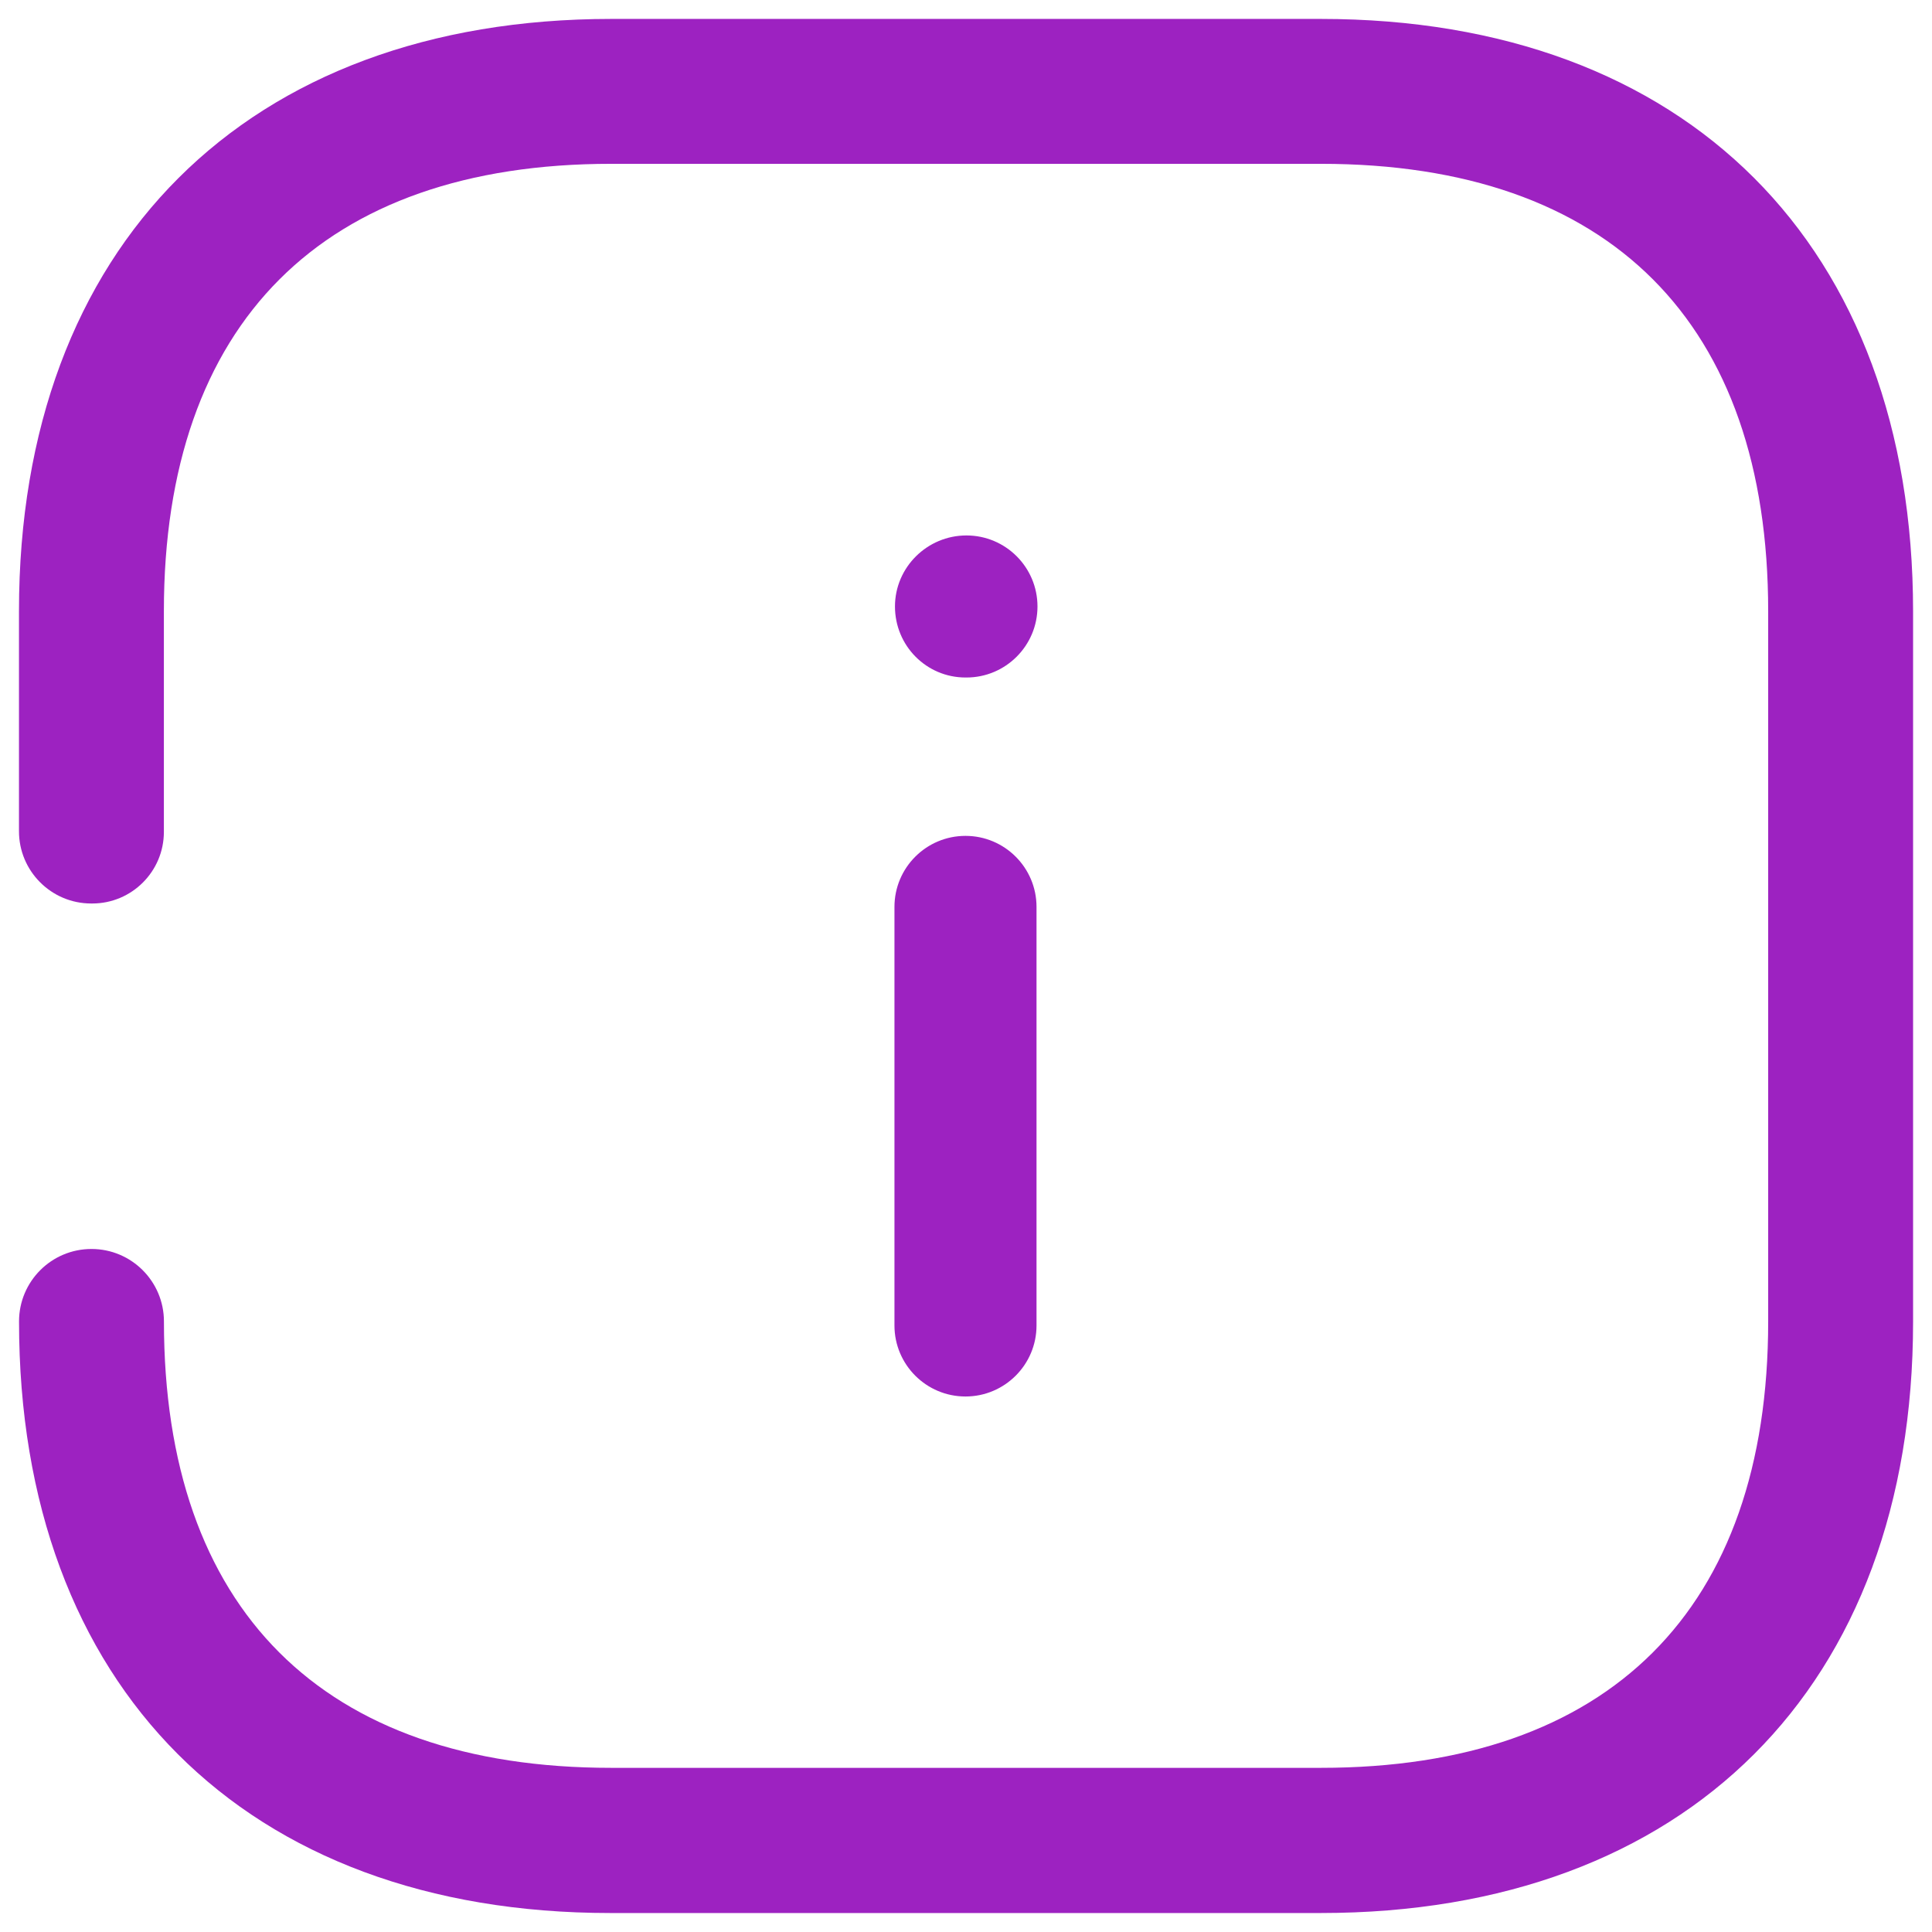 <svg width="34" height="34" viewBox="0 0 34 34" fill="none" xmlns="http://www.w3.org/2000/svg">
<path fill-rule="evenodd" clip-rule="evenodd" d="M23.245 0.333H10.757C4.35 0.333 0.334 4.321 0.334 10.755V14.625C0.332 15.328 0.902 15.9 1.605 15.9H1.609H1.624C2.319 15.9 2.884 15.336 2.884 14.64V14.61V10.755C2.884 5.683 5.684 2.883 10.755 2.883H23.245C28.334 2.883 31.117 5.683 31.117 10.755V23.255C31.117 28.326 28.317 31.111 23.245 31.111H10.757C5.67 31.111 2.885 28.311 2.885 23.255C2.885 22.551 2.314 21.98 1.61 21.98C0.905 21.98 0.335 22.551 0.335 23.255C0.334 29.68 4.32 33.666 10.74 33.666H23.245C29.68 33.666 33.667 29.68 33.667 23.26V10.76C33.667 4.321 29.68 0.333 23.245 0.333ZM16.991 24.576C16.301 24.576 15.741 24.016 15.741 23.326V15.96C15.741 15.27 16.301 14.71 16.991 14.71C17.681 14.71 18.241 15.27 18.241 15.96V23.326C18.241 24.016 17.681 24.576 16.991 24.576ZM16.992 11.923H17.008C17.698 11.923 18.258 11.363 18.258 10.673C18.258 9.983 17.698 9.423 17.008 9.423C16.318 9.423 15.75 9.983 15.75 10.673C15.75 11.363 16.302 11.923 16.992 11.923Z" fill="#9D22C1"/>
</svg>

